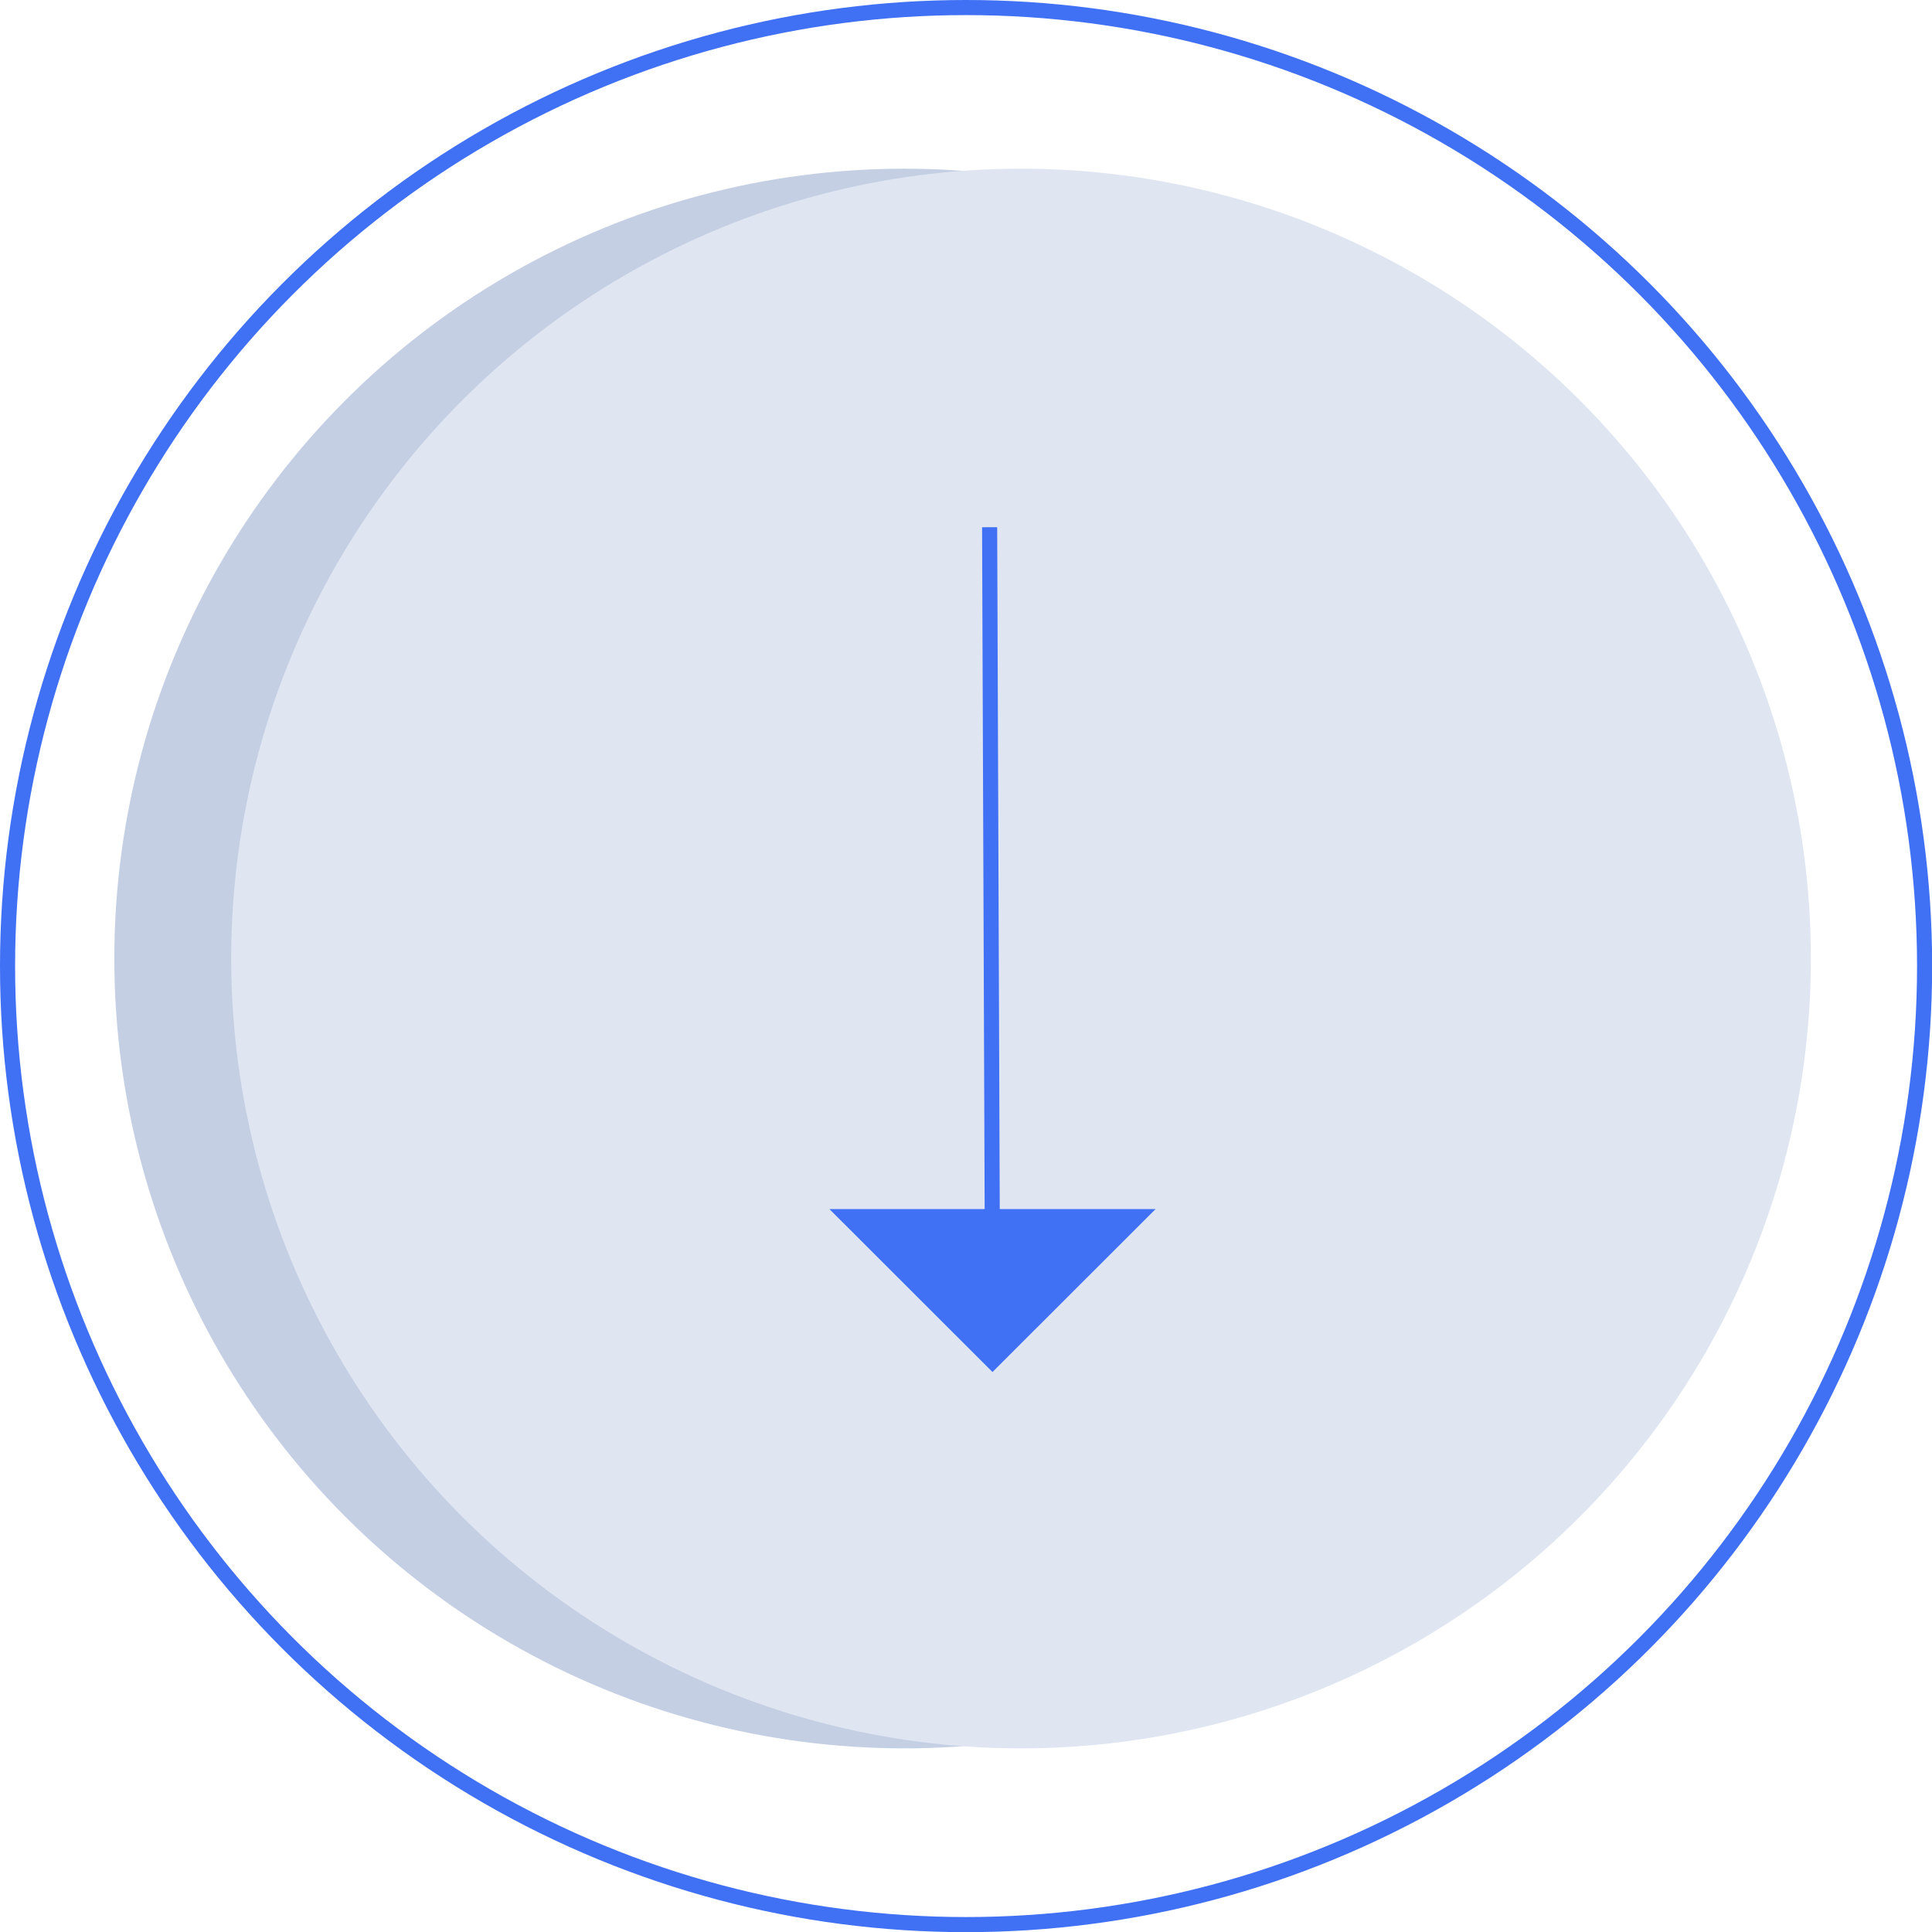 <svg xmlns="http://www.w3.org/2000/svg" viewBox="0 0 127.93 127.93"><g id="Layer_2" data-name="Layer 2"><g id="Text"><circle cx="59.87" cy="63.47" r="52.3" style="fill:#c5cfe4"/><circle cx="63.97" cy="63.97" r="63.47" style="fill:none;stroke:#4070f4;stroke-linejoin:round"/><circle cx="67.61" cy="63.47" r="52.3" style="fill:#dfe6f2"/><polygon points="54.92 80.06 76.52 80.06 65.72 90.85 54.92 80.06" style="fill:#4070f4"/><line x1="65.72" y1="85.36" x2="65.53" y2="34.91" style="fill:none;stroke:#4070f4;stroke-linejoin:round"/></g></g></svg>